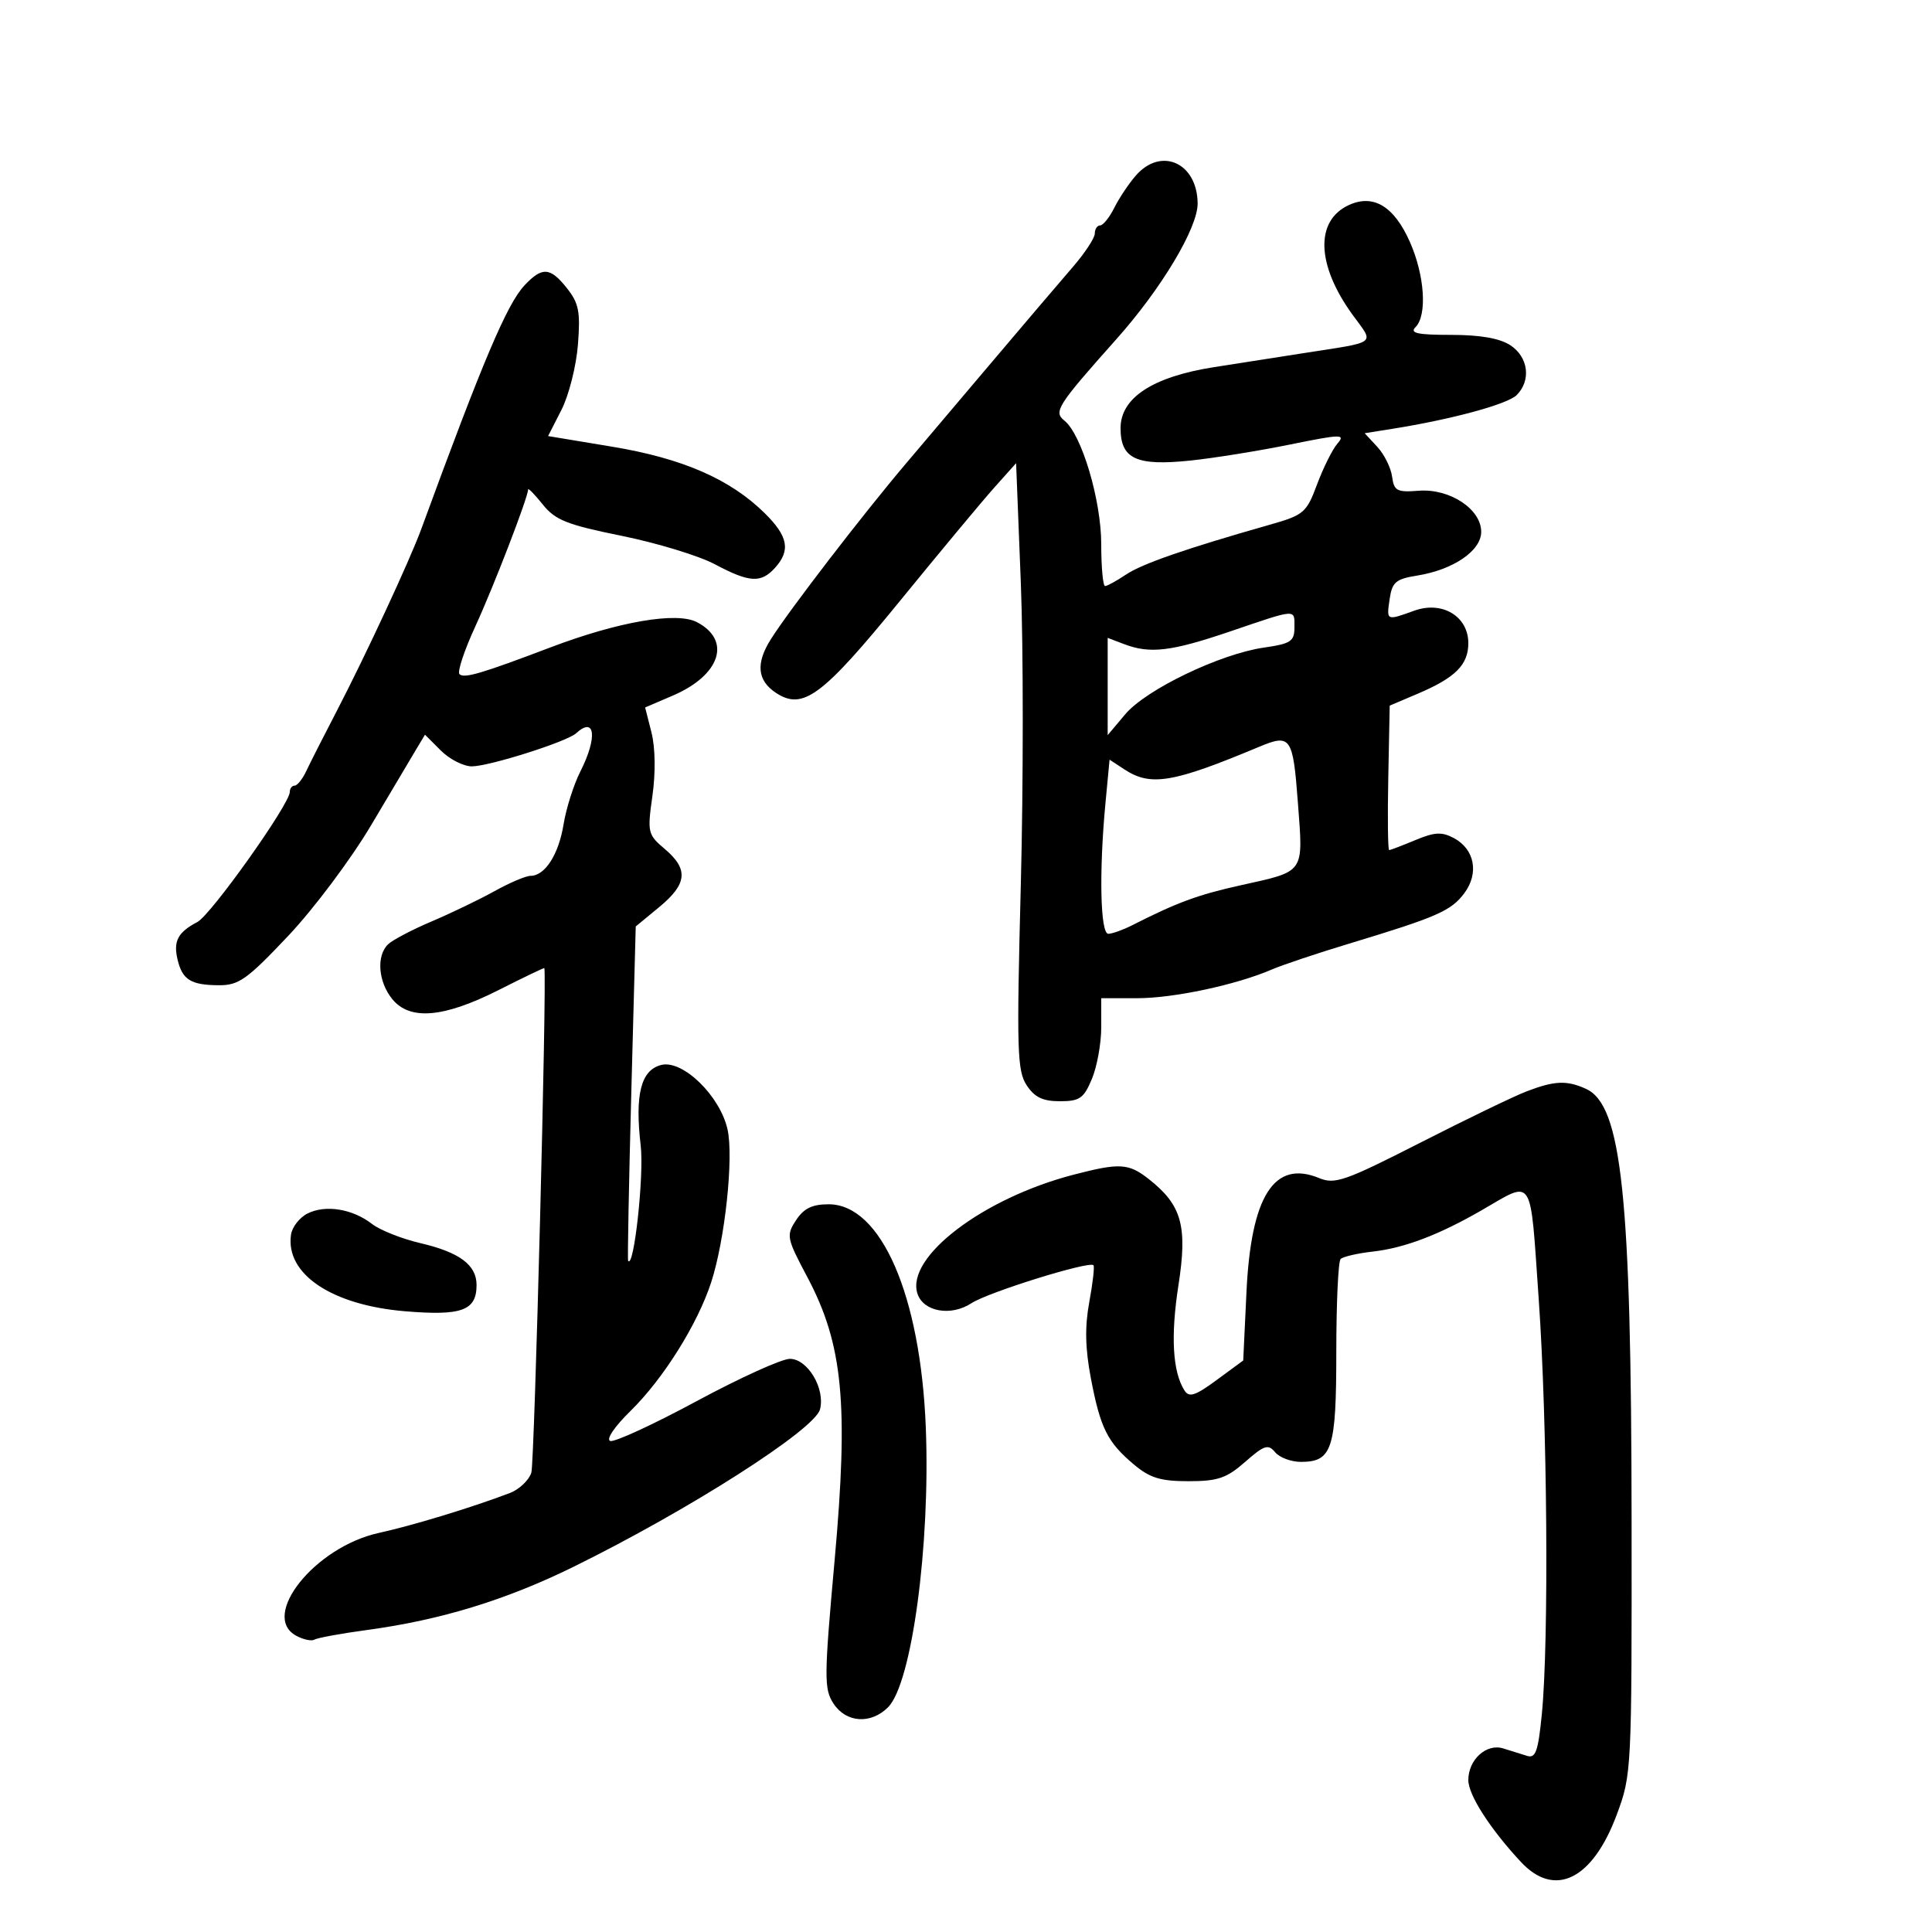 <svg xmlns="http://www.w3.org/2000/svg" width="300" height="300" viewBox="0 0 300 300" version="1.1">
	<path d="M 176.379 27.250 C 175.295 28.488, 173.791 30.738, 173.035 32.250 C 172.280 33.763, 171.288 35, 170.831 35 C 170.374 35, 170 35.567, 170 36.261 C 170 36.954, 168.444 39.316, 166.542 41.511 C 164.640 43.705, 158.516 50.900, 152.932 57.500 C 147.348 64.100, 141.816 70.635, 140.639 72.023 C 133.991 79.864, 122.650 94.608, 119.724 99.215 C 117.322 102.997, 117.572 105.673, 120.506 107.596 C 124.693 110.339, 127.673 108.119, 139.840 93.196 C 145.982 85.663, 152.531 77.795, 154.393 75.711 L 157.780 71.921 158.512 90.478 C 158.915 100.684, 158.913 121.852, 158.508 137.518 C 157.849 163.008, 157.944 166.265, 159.409 168.501 C 160.643 170.385, 161.915 171, 164.574 171 C 167.655 171, 168.286 170.560, 169.551 167.532 C 170.348 165.625, 171 162.025, 171 159.532 L 171 155 176.606 155 C 182.261 155, 191.968 152.928, 197.500 150.540 C 199.150 149.827, 204.550 148.020, 209.500 146.524 C 223.143 142.399, 225.326 141.444, 227.374 138.701 C 229.692 135.596, 228.989 131.867, 225.758 130.138 C 223.890 129.138, 222.772 129.197, 219.763 130.455 C 217.729 131.305, 215.903 132, 215.706 132 C 215.510 132, 215.448 126.953, 215.571 120.784 L 215.793 109.568 220.134 107.724 C 225.989 105.237, 228 103.229, 228 99.868 C 228 95.696, 223.936 93.260, 219.595 94.830 C 215.247 96.402, 215.285 96.420, 215.788 92.994 C 216.169 90.394, 216.745 89.904, 220.041 89.378 C 225.669 88.478, 230 85.523, 230 82.583 C 230 79.043, 225.096 75.825, 220.280 76.203 C 216.908 76.468, 216.464 76.230, 216.162 74 C 215.977 72.625, 214.943 70.548, 213.865 69.385 L 211.906 67.271 216.203 66.587 C 225.419 65.121, 234.090 62.767, 235.511 61.346 C 237.785 59.072, 237.327 55.444, 234.535 53.615 C 232.883 52.532, 229.851 52, 225.335 52 C 220.097 52, 218.867 51.733, 219.800 50.800 C 221.638 48.962, 221.231 42.775, 218.930 37.574 C 216.485 32.047, 213.278 30.097, 209.480 31.827 C 204.184 34.240, 204.395 41.103, 210.003 48.845 C 213.433 53.581, 214.208 52.994, 202 54.900 C 198.425 55.457, 192.350 56.408, 188.500 57.012 C 179.007 58.501, 174 61.770, 174 66.479 C 174 71.263, 176.448 72.395, 184.877 71.512 C 188.519 71.130, 195.458 70.012, 200.297 69.029 C 208.281 67.405, 208.963 67.390, 207.683 68.870 C 206.908 69.766, 205.486 72.612, 204.523 75.193 C 202.864 79.639, 202.476 79.970, 197.136 81.489 C 184.148 85.183, 177.345 87.542, 174.846 89.219 C 173.386 90.199, 171.923 91, 171.596 91 C 171.268 91, 171 88.092, 171 84.538 C 171 77.654, 167.958 67.442, 165.271 65.305 C 163.554 63.939, 164.186 62.950, 173.326 52.696 C 180.357 44.808, 186.008 35.365, 185.968 31.569 C 185.903 25.279, 180.310 22.760, 176.379 27.250 M 81.447 44.310 C 78.718 47.221, 74.970 56.067, 65.420 82.138 C 63.635 87.011, 56.738 101.855, 52.242 110.500 C 50.240 114.350, 48.129 118.509, 47.551 119.742 C 46.973 120.975, 46.163 121.988, 45.750 121.992 C 45.337 121.996, 45 122.438, 45 122.973 C 45 124.846, 32.773 142.051, 30.647 143.170 C 27.616 144.765, 26.893 146.131, 27.569 148.990 C 28.316 152.147, 29.632 152.965, 34 152.988 C 37.076 153.004, 38.377 152.077, 44.737 145.342 C 48.748 141.093, 54.508 133.402, 57.658 128.088 C 60.784 122.815, 63.938 117.506, 64.667 116.291 L 65.992 114.083 68.450 116.541 C 69.803 117.894, 71.967 119, 73.260 119 C 75.951 119, 88.023 115.174, 89.450 113.869 C 92.424 111.149, 92.803 114.496, 90.120 119.790 C 89.086 121.830, 87.912 125.525, 87.511 128 C 86.752 132.686, 84.627 136, 82.380 136 C 81.660 136, 79.142 137.070, 76.785 138.378 C 74.428 139.686, 70.025 141.806, 67 143.089 C 63.975 144.373, 60.938 145.970, 60.250 146.640 C 58.418 148.424, 58.725 152.439, 60.900 155.125 C 63.636 158.503, 68.899 158.051, 77.496 153.699 C 81.343 151.752, 84.508 150.235, 84.528 150.329 C 84.931 152.187, 82.998 227.147, 82.508 228.668 C 82.124 229.861, 80.615 231.289, 79.155 231.843 C 73.130 234.127, 64.149 236.861, 58.782 238.043 C 48.894 240.223, 40.315 250.957, 46.021 254.011 C 47.132 254.606, 48.403 254.869, 48.844 254.596 C 49.286 254.323, 52.989 253.646, 57.074 253.092 C 68.440 251.549, 78.552 248.453, 89 243.319 C 106.895 234.525, 126.504 222.005, 127.330 218.848 C 128.170 215.634, 125.408 211, 122.652 211 C 121.388 211, 114.866 213.960, 108.158 217.577 C 101.450 221.194, 95.421 223.974, 94.760 223.753 C 94.070 223.523, 95.406 221.543, 97.899 219.099 C 102.994 214.105, 108.310 205.630, 110.430 199.121 C 112.578 192.530, 113.948 179.702, 112.968 175.359 C 111.792 170.143, 106.012 164.529, 102.680 165.366 C 99.523 166.158, 98.563 169.928, 99.489 177.903 C 100.025 182.521, 98.433 197.082, 97.534 195.781 C 97.427 195.626, 97.650 183.881, 98.028 169.679 L 98.716 143.859 102.358 140.857 C 106.717 137.263, 106.940 134.974, 103.237 131.839 C 100.576 129.587, 100.505 129.280, 101.310 123.560 C 101.815 119.978, 101.756 116.078, 101.161 113.737 L 100.176 109.854 104.471 108.012 C 111.857 104.846, 113.636 99.445, 108.226 96.611 C 105.081 94.963, 96.049 96.516, 85.500 100.518 C 74.736 104.603, 72.057 105.391, 71.347 104.680 C 70.987 104.320, 72.095 100.982, 73.809 97.263 C 76.640 91.119, 81.993 77.236, 82.005 76.004 C 82.008 75.727, 83.033 76.778, 84.282 78.340 C 86.220 80.761, 88.025 81.478, 96.527 83.203 C 102.012 84.315, 108.521 86.300, 110.992 87.613 C 116.385 90.479, 118.161 90.585, 120.345 88.171 C 122.792 85.467, 122.380 83.276, 118.750 79.694 C 113.386 74.401, 106.008 71.182, 95.084 69.368 L 85.107 67.711 87.186 63.635 C 88.330 61.393, 89.479 56.846, 89.740 53.529 C 90.142 48.408, 89.885 47.086, 88.034 44.750 C 85.439 41.475, 84.184 41.391, 81.447 44.310 M 191 98.055 C 181.858 101.161, 178.585 101.553, 174.565 100.025 L 172 99.050 172 106.601 L 172 114.153 174.735 110.903 C 177.965 107.065, 189.471 101.533, 196.250 100.560 C 200.432 99.959, 201 99.586, 201 97.439 C 201 94.511, 201.524 94.479, 191 98.055 M 195.500 115.972 C 182.122 121.570, 178.681 122.148, 174.611 119.481 L 172.293 117.962 171.653 124.731 C 170.646 135.400, 170.855 145, 172.096 145 C 172.698 145, 174.386 144.393, 175.846 143.652 C 182.736 140.152, 186.015 138.941, 192.500 137.499 C 202.753 135.219, 202.370 135.765, 201.534 124.612 C 200.768 114.401, 200.426 113.911, 195.500 115.972 M 237 169.486 C 235.075 170.226, 227.662 173.807, 220.527 177.445 C 208.880 183.381, 207.277 183.943, 204.850 182.938 C 197.860 180.043, 194.260 185.682, 193.550 200.639 L 193.047 211.255 188.929 214.284 C 185.583 216.744, 184.644 217.048, 183.920 215.906 C 182.078 212.998, 181.763 207.452, 182.991 199.556 C 184.419 190.376, 183.508 187.118, 178.385 183.088 C 175.248 180.621, 173.862 180.540, 166.678 182.412 C 152.625 186.072, 140.654 195.184, 142.453 200.852 C 143.352 203.686, 147.656 204.456, 150.856 202.356 C 153.442 200.658, 169.113 195.780, 169.793 196.460 C 169.983 196.649, 169.691 199.217, 169.146 202.166 C 168.437 206.003, 168.506 209.374, 169.389 214.014 C 170.862 221.751, 171.953 223.941, 176.054 227.392 C 178.555 229.497, 180.194 230, 184.542 230 C 189.102 230, 190.455 229.539, 193.345 227.002 C 196.312 224.397, 196.922 224.201, 198.002 225.502 C 198.686 226.326, 200.485 227, 202 227 C 206.864 227, 207.500 225.025, 207.500 209.928 C 207.500 202.363, 207.800 195.871, 208.167 195.503 C 208.534 195.134, 210.784 194.612, 213.167 194.344 C 218.051 193.795, 223.383 191.775, 230 187.968 C 238.269 183.210, 237.554 182.106, 238.934 201.764 C 240.272 220.823, 240.528 254.871, 239.418 266.140 C 238.843 271.971, 238.452 273.074, 237.113 272.646 C 236.226 272.363, 234.555 271.841, 233.399 271.488 C 230.798 270.692, 228 273.243, 228 276.410 C 228 278.723, 231.376 283.976, 236.173 289.129 C 241.421 294.766, 247.291 291.871, 251.043 281.796 C 253.359 275.576, 253.387 275.020, 253.353 236 C 253.309 185.648, 251.826 171.608, 246.282 169.083 C 243.284 167.717, 241.389 167.799, 237 169.486 M 47.778 188.419 C 46.525 189.041, 45.359 190.528, 45.187 191.723 C 44.308 197.833, 51.506 202.662, 62.911 203.613 C 71.712 204.347, 74 203.505, 74 199.533 C 74 196.420, 71.359 194.455, 65.262 193.030 C 62.380 192.357, 59.005 191.017, 57.762 190.052 C 54.747 187.713, 50.573 187.031, 47.778 188.419 M 123.609 189.474 C 122.061 191.837, 122.140 192.234, 125.367 198.318 C 130.897 208.742, 131.787 217.977, 129.601 242.251 C 127.956 260.527, 127.942 262.263, 129.431 264.536 C 131.388 267.521, 135.221 267.779, 137.895 265.105 C 141.579 261.421, 144.476 239.972, 143.759 221.686 C 142.953 201.127, 136.808 187, 128.671 187 C 126.114 187, 124.814 187.635, 123.609 189.474" stroke="none" fill="black" fill-rule="evenodd"/>
</svg>